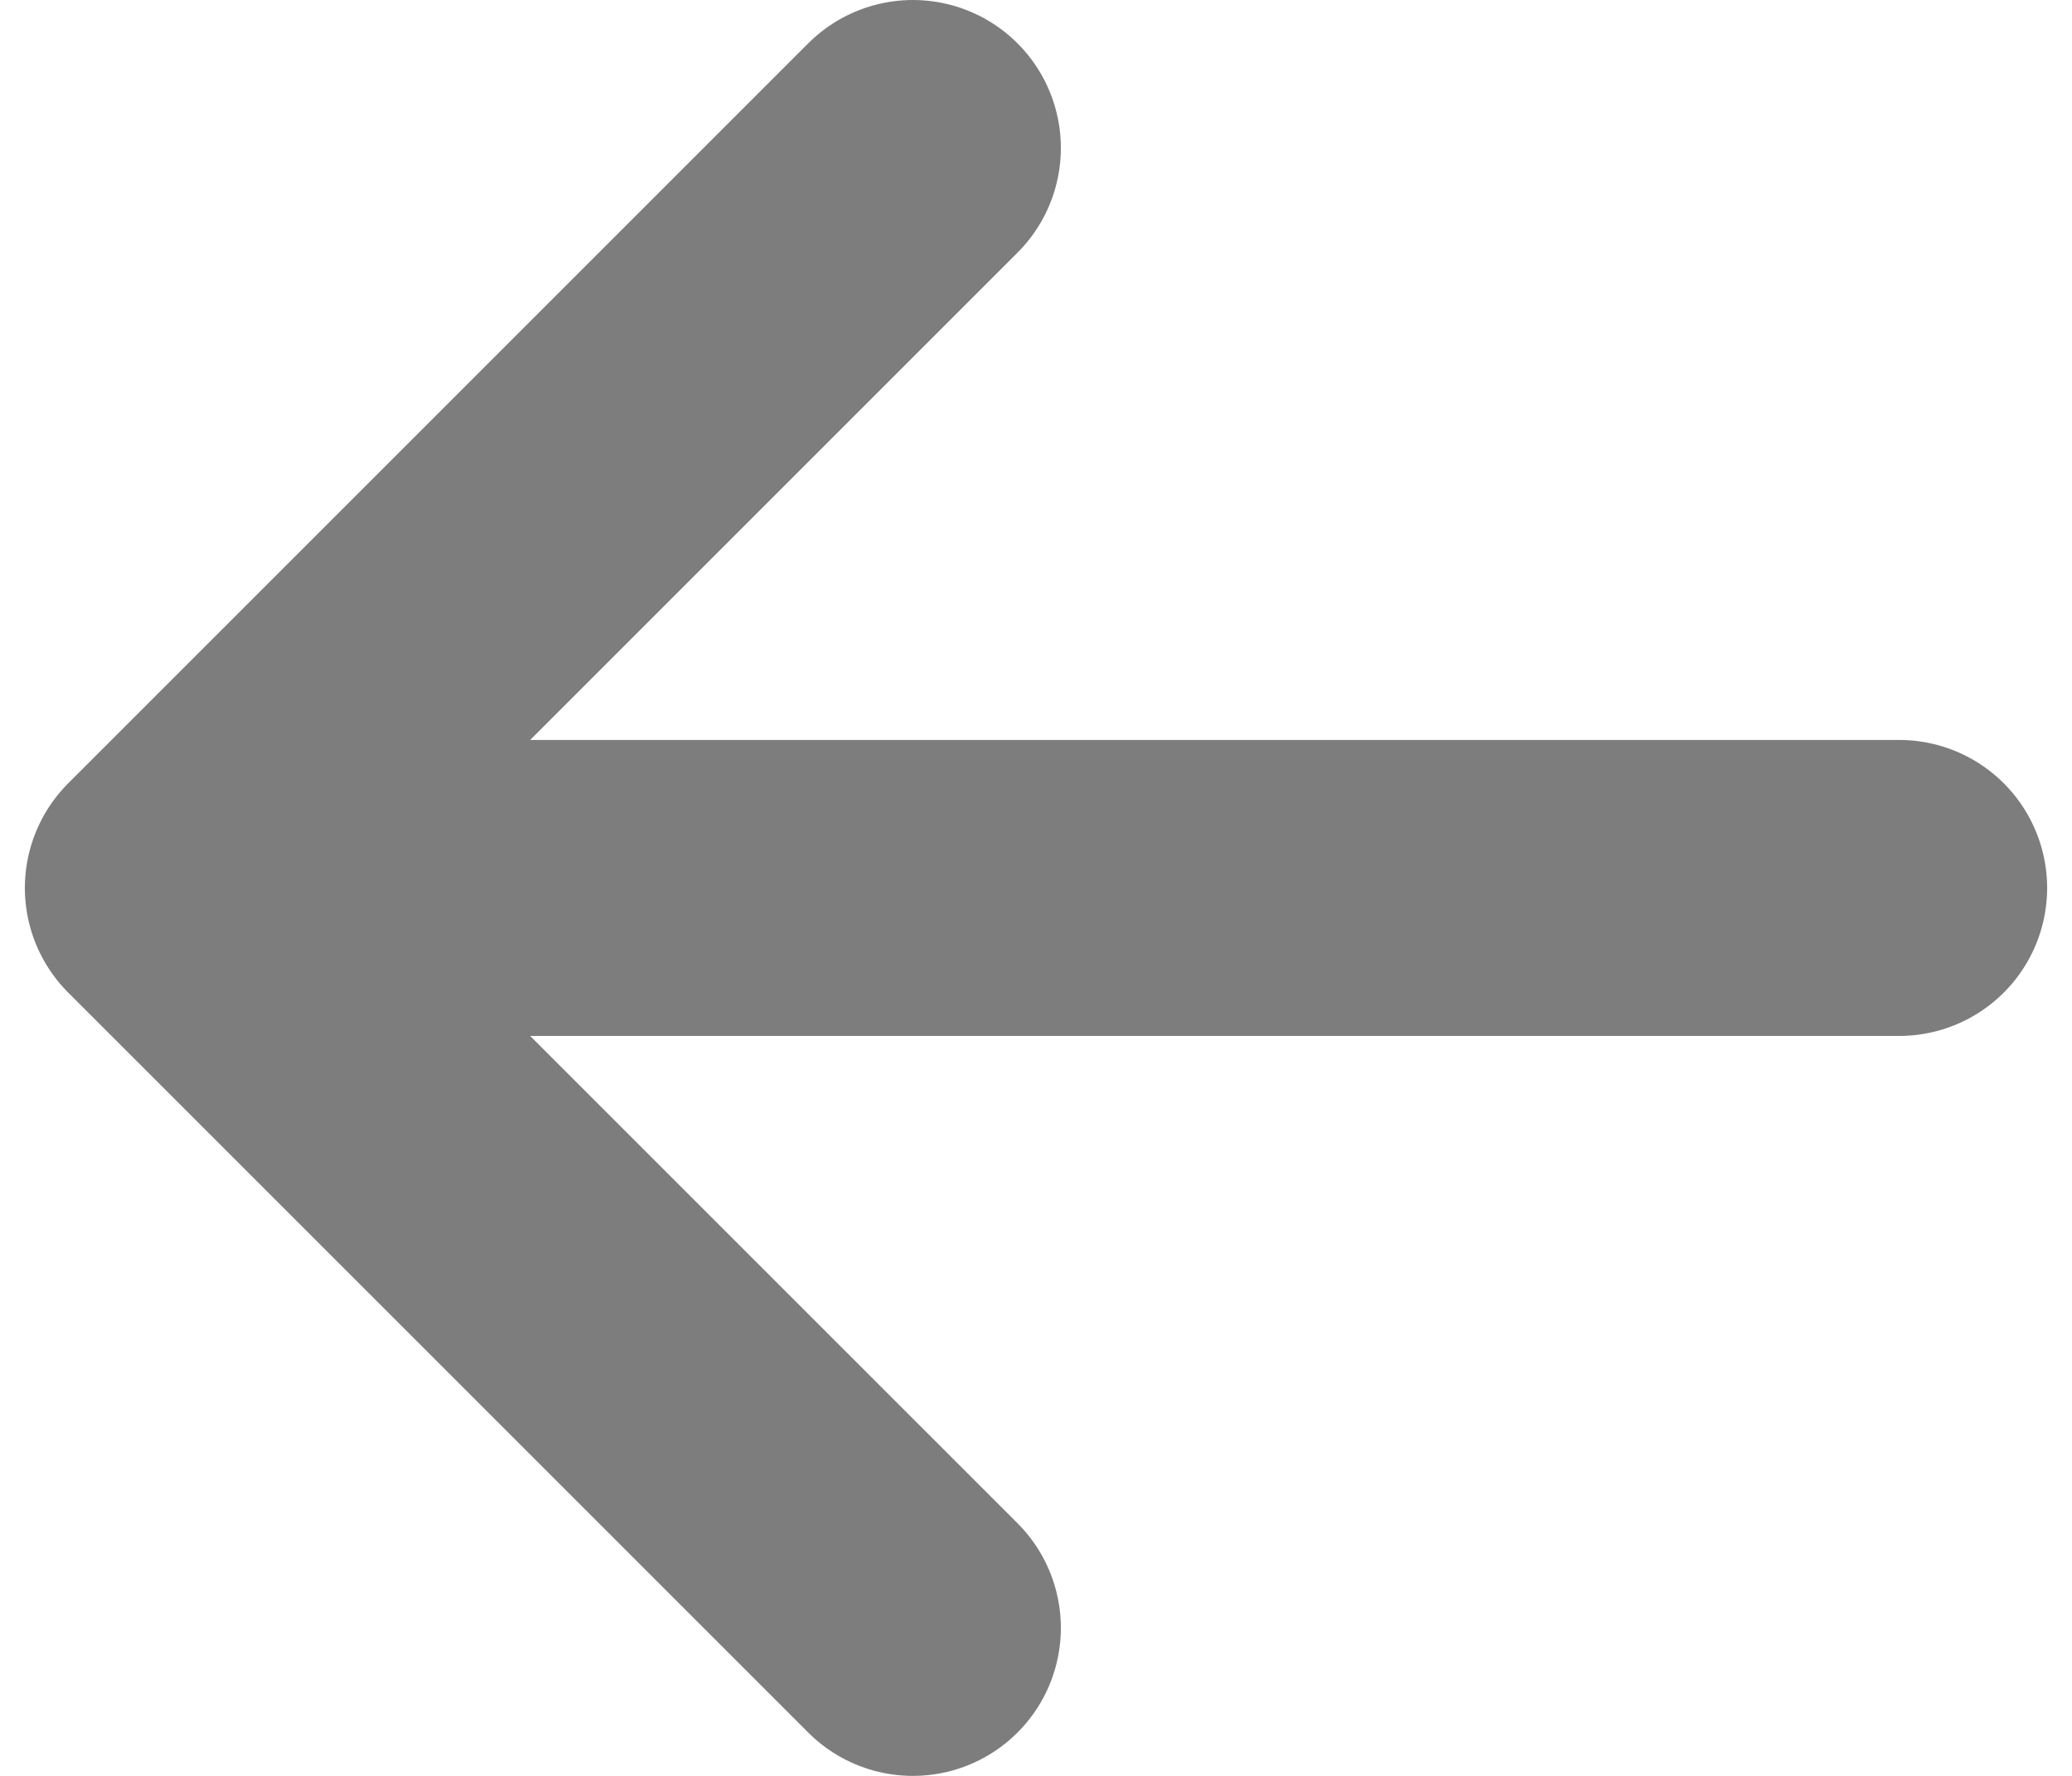 <svg width="14" height="12" fill="none" xmlns="http://www.w3.org/2000/svg"><path d="M12.832 6h-10m3.336-5-5 5 5 5" stroke="#7D7D7D" stroke-width="2" stroke-linecap="round" stroke-linejoin="round"/></svg>